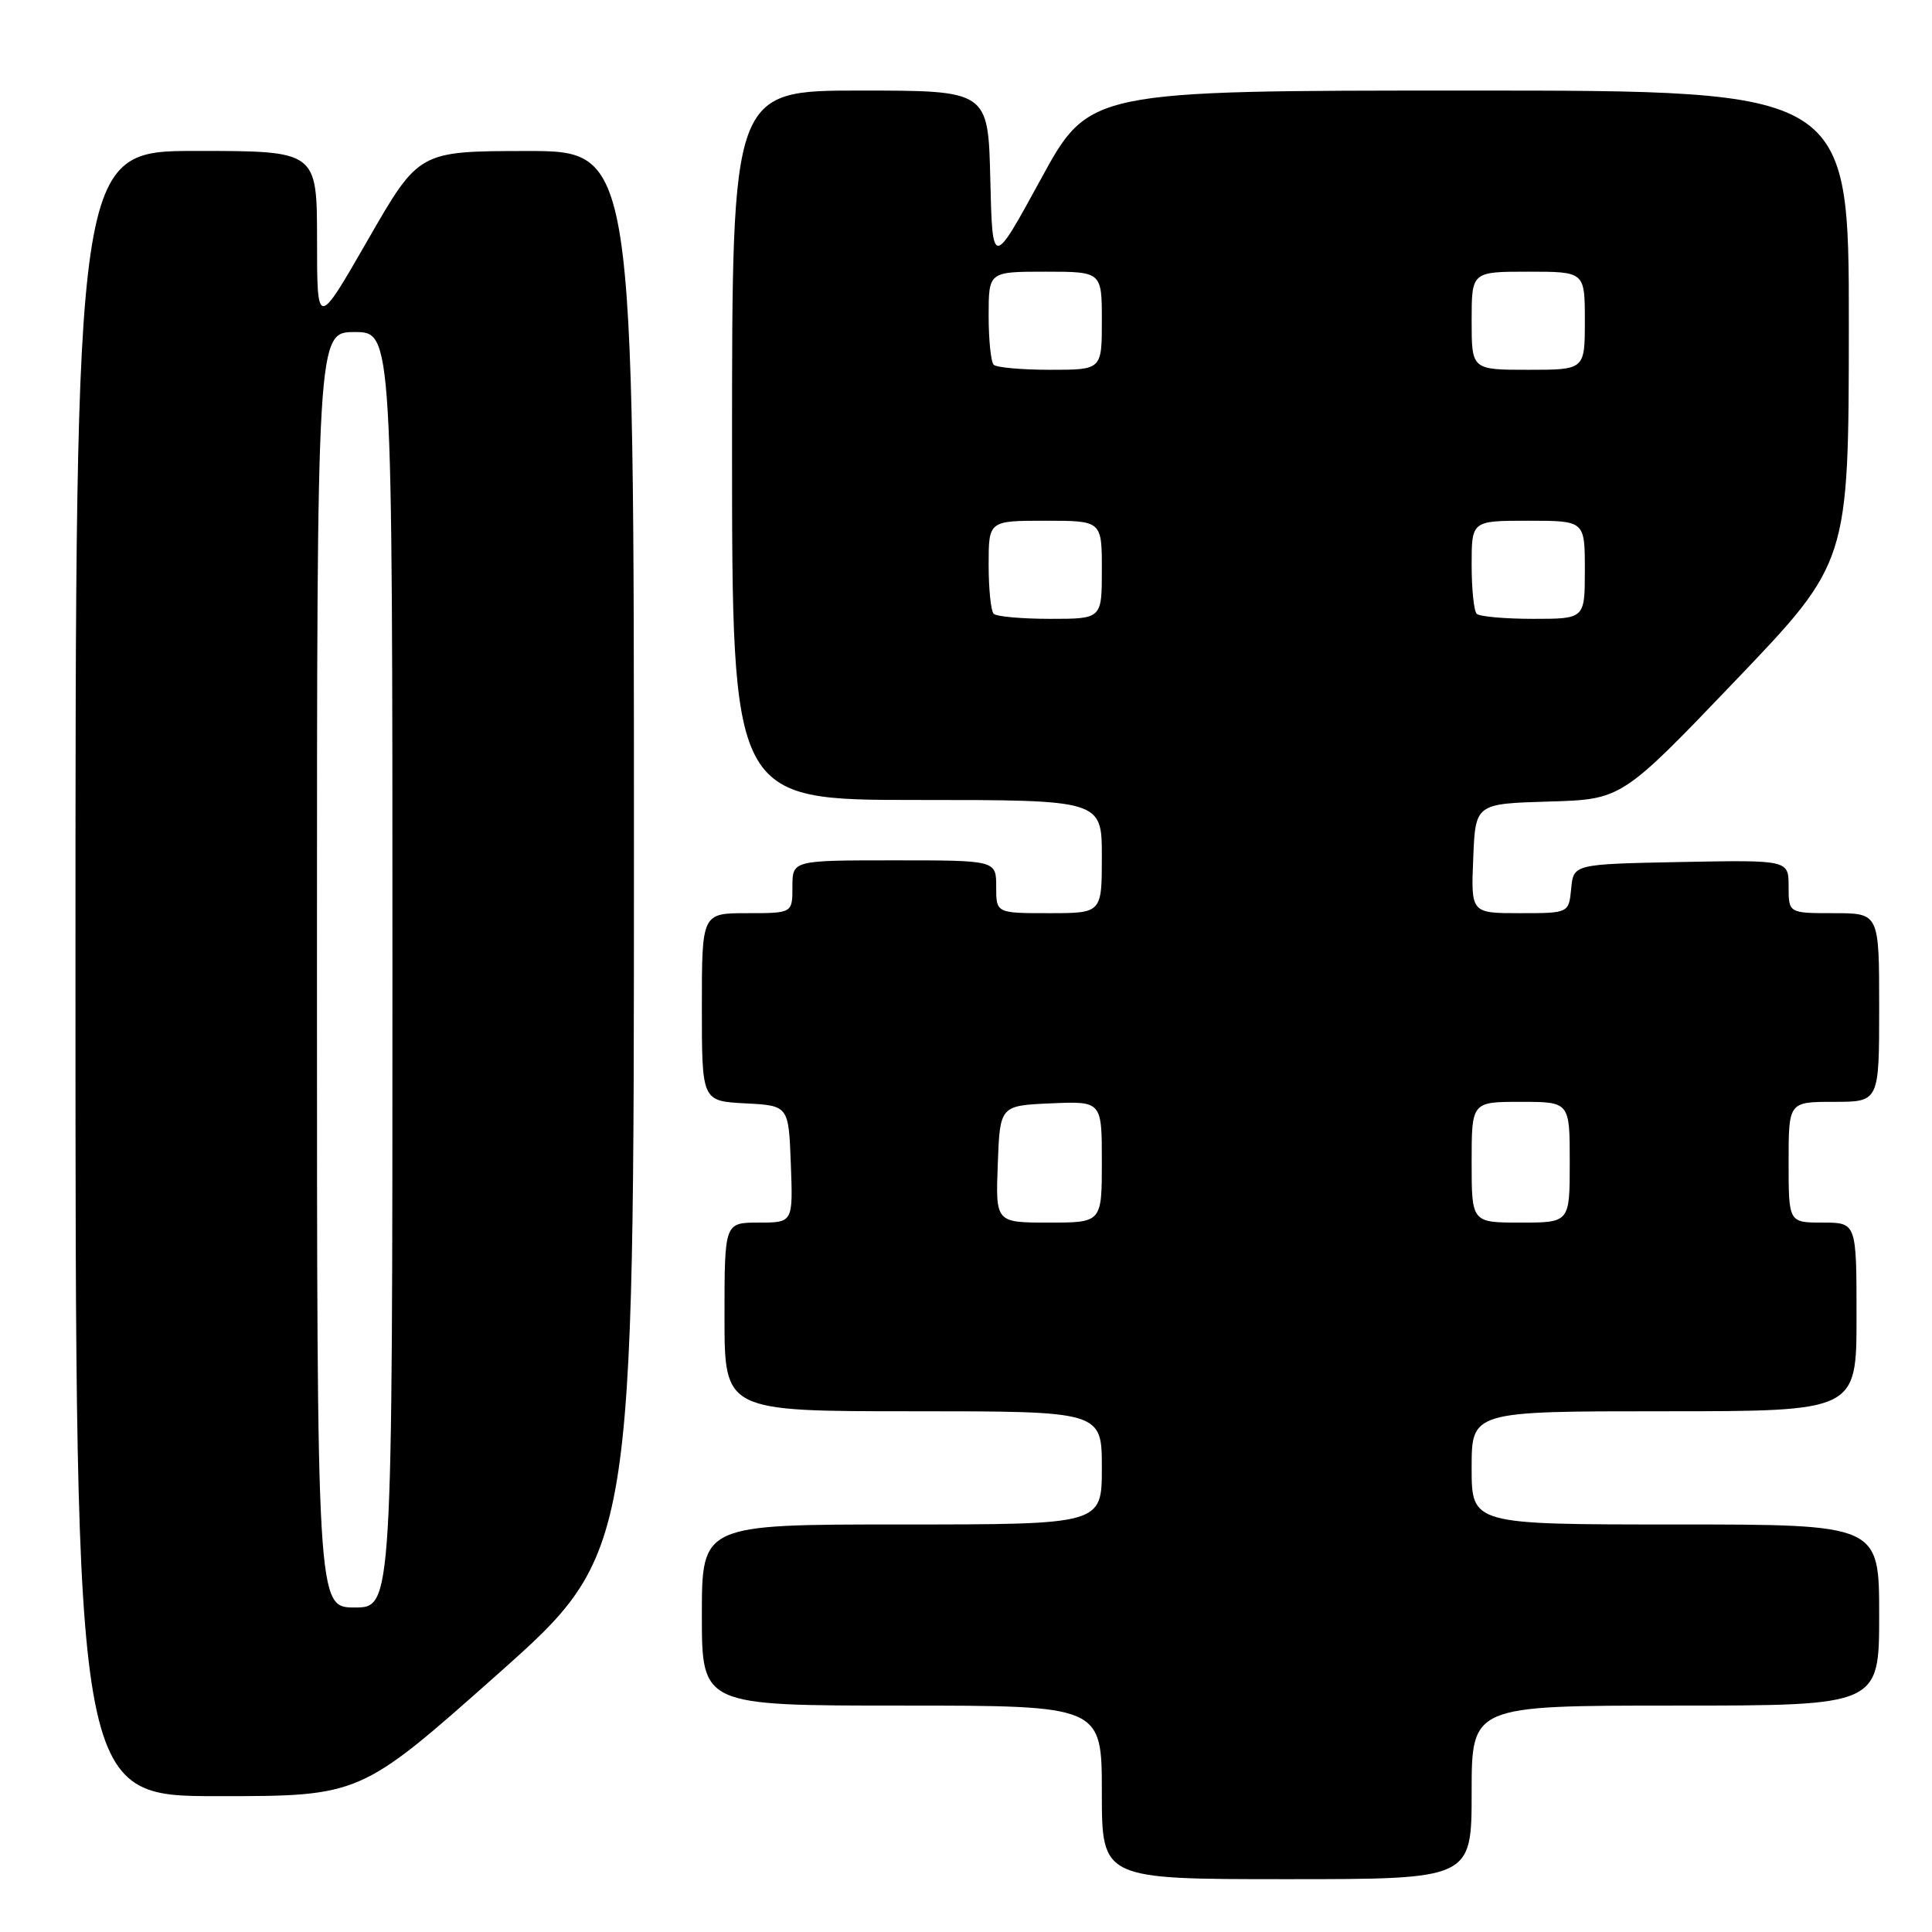 <?xml version="1.0" encoding="UTF-8" standalone="no"?>
<!DOCTYPE svg PUBLIC "-//W3C//DTD SVG 1.1//EN" "http://www.w3.org/Graphics/SVG/1.1/DTD/svg11.dtd" >
<svg xmlns="http://www.w3.org/2000/svg" xmlns:xlink="http://www.w3.org/1999/xlink" version="1.1" viewBox="0 0 256 256">
 <g >
 <path fill="currentColor"
d=" M 195.00 237.50 C 195.00 226.00 195.00 226.00 222.00 226.00 C 249.00 226.00 249.00 226.00 249.00 214.00 C 249.00 202.00 249.00 202.00 222.00 202.00 C 195.00 202.00 195.00 202.00 195.00 194.50 C 195.00 187.00 195.00 187.00 220.50 187.00 C 246.00 187.00 246.00 187.00 246.00 174.50 C 246.00 162.00 246.00 162.00 241.50 162.00 C 237.00 162.00 237.00 162.00 237.00 154.00 C 237.00 146.00 237.00 146.00 243.00 146.00 C 249.00 146.00 249.00 146.00 249.00 133.50 C 249.00 121.00 249.00 121.00 243.00 121.00 C 237.00 121.00 237.00 121.00 237.00 117.47 C 237.00 113.95 237.00 113.95 222.75 114.22 C 208.50 114.50 208.50 114.50 208.19 117.75 C 207.87 121.00 207.87 121.00 201.39 121.00 C 194.91 121.00 194.91 121.00 195.21 113.75 C 195.50 106.50 195.50 106.50 205.20 106.21 C 214.89 105.93 214.89 105.93 229.93 90.21 C 244.96 74.50 244.96 74.50 244.98 43.25 C 245.00 12.00 245.00 12.00 194.66 12.00 C 144.32 12.00 144.32 12.00 137.91 23.75 C 131.50 35.50 131.50 35.50 131.22 23.75 C 130.94 12.00 130.94 12.00 113.97 12.00 C 97.00 12.00 97.00 12.00 97.00 59.00 C 97.00 106.00 97.00 106.00 121.50 106.00 C 146.00 106.00 146.00 106.00 146.00 113.50 C 146.00 121.00 146.00 121.00 139.00 121.00 C 132.00 121.00 132.00 121.00 132.00 117.50 C 132.00 114.00 132.00 114.00 118.50 114.00 C 105.00 114.00 105.00 114.00 105.00 117.50 C 105.00 121.00 105.00 121.00 99.00 121.00 C 93.00 121.00 93.00 121.00 93.00 133.45 C 93.00 145.90 93.00 145.90 98.75 146.20 C 104.50 146.50 104.50 146.50 104.79 154.25 C 105.08 162.00 105.08 162.00 100.54 162.00 C 96.00 162.00 96.00 162.00 96.00 174.50 C 96.00 187.00 96.00 187.00 121.00 187.00 C 146.00 187.00 146.00 187.00 146.00 194.50 C 146.00 202.00 146.00 202.00 119.50 202.00 C 93.00 202.00 93.00 202.00 93.00 214.00 C 93.00 226.00 93.00 226.00 119.50 226.00 C 146.00 226.00 146.00 226.00 146.00 237.50 C 146.00 249.00 146.00 249.00 170.50 249.00 C 195.00 249.00 195.00 249.00 195.00 237.50 Z  M 65.87 221.90 C 84.00 205.79 84.00 205.79 84.00 112.90 C 84.00 20.00 84.00 20.00 69.75 20.01 C 55.50 20.03 55.50 20.03 48.76 31.76 C 42.01 43.50 42.01 43.50 42.01 31.75 C 42.00 20.00 42.00 20.00 26.00 20.00 C 10.00 20.00 10.00 20.00 10.00 129.00 C 10.00 238.00 10.00 238.00 28.87 238.00 C 47.74 238.00 47.74 238.00 65.87 221.90 Z  M 132.21 154.25 C 132.50 146.50 132.50 146.50 139.25 146.20 C 146.00 145.91 146.00 145.91 146.00 153.95 C 146.00 162.00 146.00 162.00 138.96 162.00 C 131.92 162.00 131.92 162.00 132.21 154.25 Z  M 195.00 154.00 C 195.00 146.00 195.00 146.00 201.50 146.00 C 208.00 146.00 208.00 146.00 208.00 154.00 C 208.00 162.00 208.00 162.00 201.50 162.00 C 195.00 162.00 195.00 162.00 195.00 154.00 Z  M 131.67 81.33 C 131.30 80.97 131.00 78.04 131.00 74.83 C 131.00 69.00 131.00 69.00 138.50 69.00 C 146.00 69.00 146.00 69.00 146.00 75.50 C 146.00 82.00 146.00 82.00 139.17 82.00 C 135.41 82.00 132.03 81.70 131.67 81.33 Z  M 195.67 81.33 C 195.30 80.97 195.00 78.04 195.00 74.83 C 195.00 69.00 195.00 69.00 202.50 69.00 C 210.00 69.00 210.00 69.00 210.00 75.50 C 210.00 82.00 210.00 82.00 203.17 82.00 C 199.41 82.00 196.03 81.70 195.67 81.33 Z  M 131.67 48.33 C 131.30 47.97 131.00 45.04 131.00 41.83 C 131.00 36.00 131.00 36.00 138.50 36.00 C 146.00 36.00 146.00 36.00 146.00 42.50 C 146.00 49.00 146.00 49.00 139.17 49.00 C 135.41 49.00 132.03 48.70 131.67 48.33 Z  M 195.00 42.50 C 195.00 36.00 195.00 36.00 202.50 36.00 C 210.00 36.00 210.00 36.00 210.00 42.50 C 210.00 49.00 210.00 49.00 202.50 49.00 C 195.00 49.00 195.00 49.00 195.00 42.50 Z  M 42.00 128.50 C 42.00 44.00 42.00 44.00 47.00 44.00 C 52.00 44.00 52.00 44.00 52.00 128.50 C 52.00 213.00 52.00 213.00 47.00 213.00 C 42.00 213.00 42.00 213.00 42.00 128.50 Z "/>
</g>
</svg>